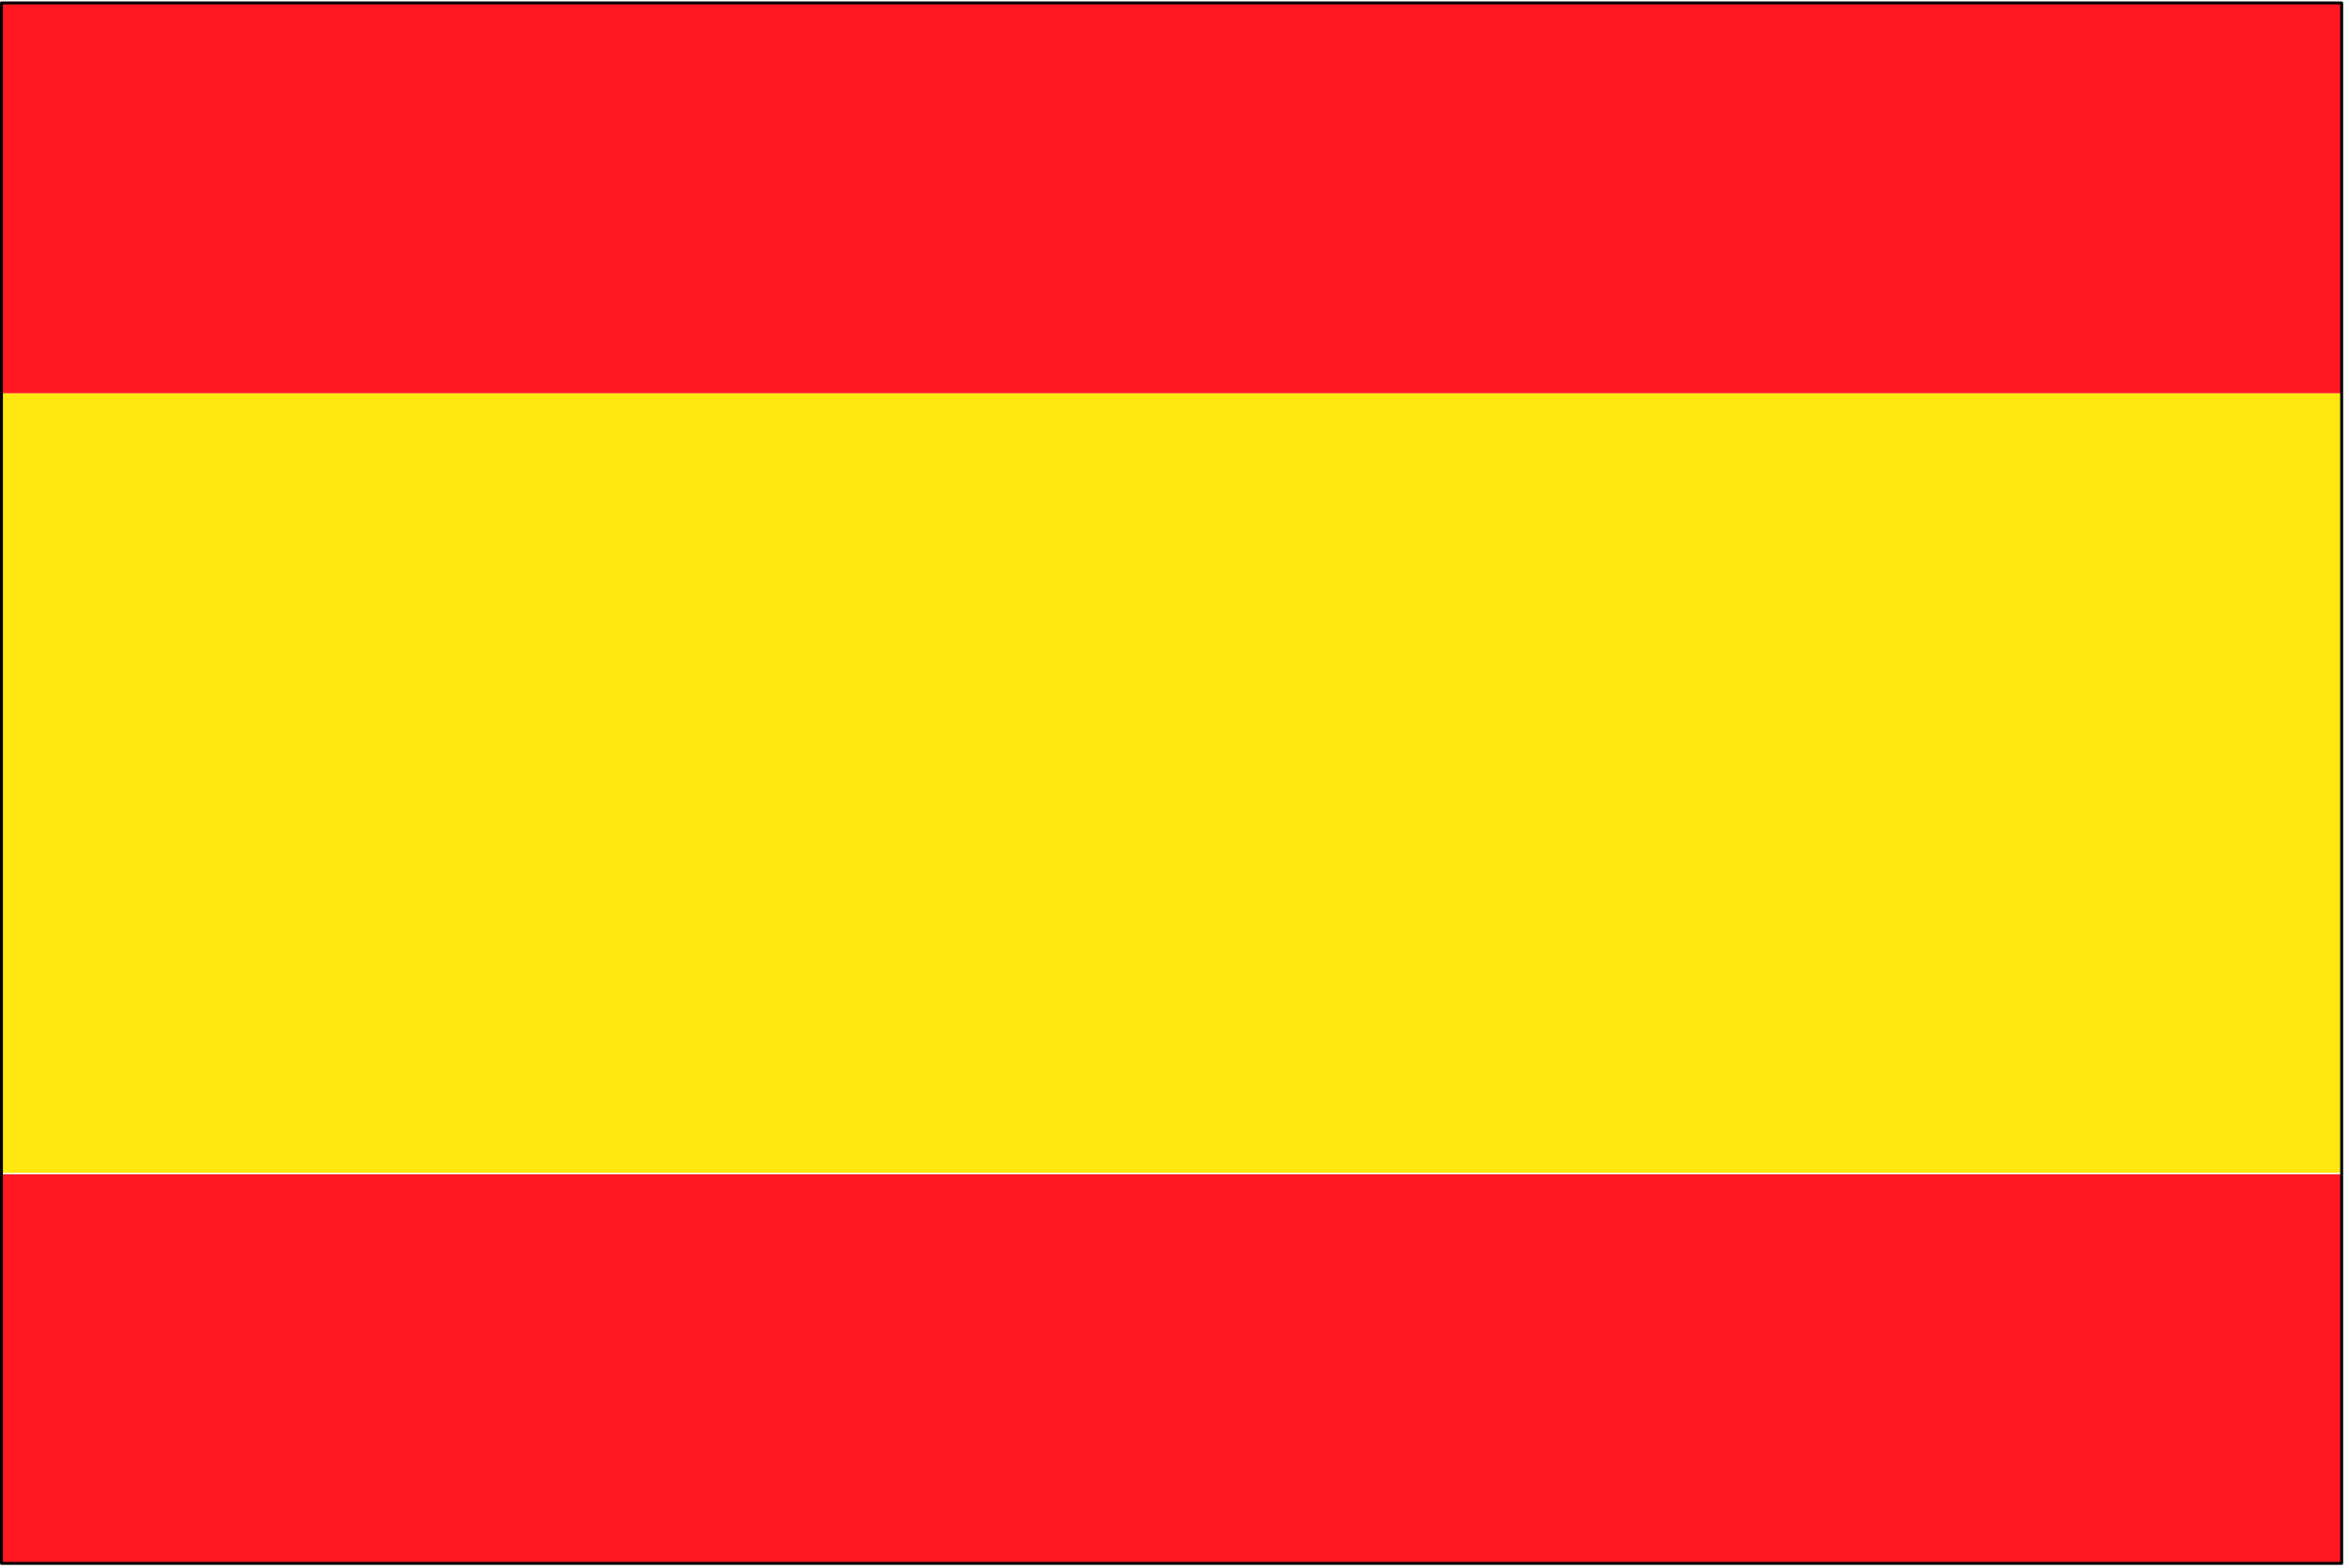 <?xml version="1.0" encoding="UTF-8" standalone="no"?>
<svg
   version="1.0"
   width="135.975mm"
   height="90.763mm"
   id="svg13"
   sodipodi:docname="sp.svg"
   inkscape:version="1.1.1 (3bf5ae0d25, 2021-09-20)"
   xmlns:inkscape="http://www.inkscape.org/namespaces/inkscape"
   xmlns:sodipodi="http://sodipodi.sourceforge.net/DTD/sodipodi-0.dtd"
   xmlns="http://www.w3.org/2000/svg"
   xmlns:svg="http://www.w3.org/2000/svg">
  <sodipodi:namedview
     id="namedview15"
     pagecolor="#ffffff"
     bordercolor="#666666"
     borderopacity="1.0"
     inkscape:pageshadow="2"
     inkscape:pageopacity="0.0"
     inkscape:pagecheckerboard="0"
     inkscape:document-units="mm"
     showgrid="false"
     inkscape:zoom="2.1131695"
     inkscape:cx="256.72337"
     inkscape:cy="171.54326"
     inkscape:window-width="1920"
     inkscape:window-height="1017"
     inkscape:window-x="-8"
     inkscape:window-y="-8"
     inkscape:window-maximized="1"
     inkscape:current-layer="svg13" />
  <defs
     id="defs3">
    <pattern
       id="WMFhbasepattern"
       patternUnits="userSpaceOnUse"
       width="6"
       height="6"
       x="0"
       y="0" />
  </defs>
  <path
     style="fill:#ff1721;fill-rule:nonzero;fill-opacity:1;stroke:none;"
     d="  M 0.32,0.64   L 0.32,86.08   L 512.32,86.08   L 512.32,0.64   L 0.32,0.64   L 0.32,0.64  z "
     id="path5" />
  <path
     style="fill:#ffe80f;fill-rule:nonzero;fill-opacity:1;stroke:none;"
     d="  M 0.32,85.76   L 0.32,256.64   L 512.32,256.64   L 512.32,86.08   L 0.32,86.08   L 0.32,86.08  z "
     id="path7" />
  <path
     style="fill:#ff1721;fill-rule:nonzero;fill-opacity:1;stroke:none;"
     d="  M 0.32,256.64   L 0.32,342.08   L 512.32,342.08   L 512.32,256.96   L 0.32,256.96   L 0.32,256.96  z "
     id="path9" />
  <path
     style="fill:none;stroke:#000000;stroke-width:0.64px;stroke-linecap:round;stroke-linejoin:round;stroke-miterlimit:4;stroke-dasharray:none;stroke-opacity:1;"
     d="  M 0.32,0.64   L 0.32,342.08   L 512.32,342.08   L 512.32,0.64   L 0.32,0.64   L 0.32,0.64  "
     id="path11" />
</svg>
